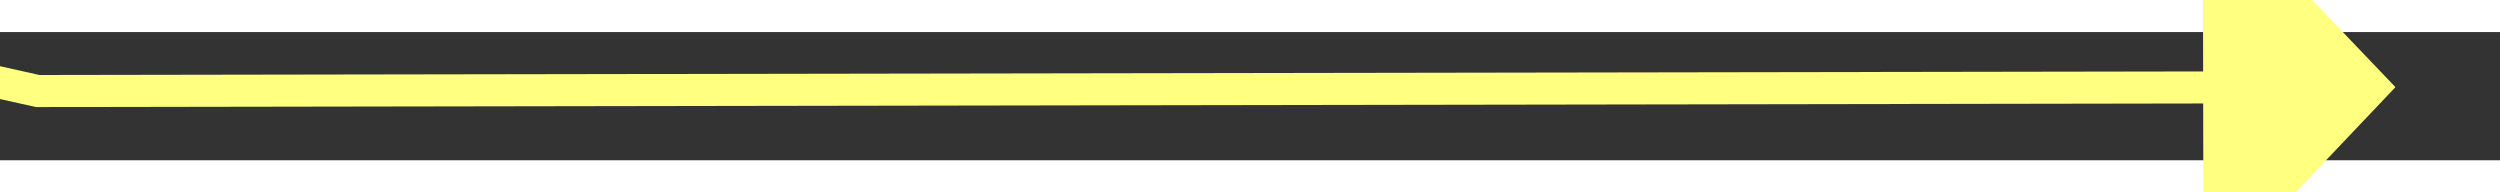 ﻿<?xml version="1.0" encoding="utf-8"?>
<svg version="1.1" xmlns:xlink="http://www.w3.org/1999/xlink" width="78px" height="6px" preserveAspectRatio="xMinYMid meet" viewBox="966 3437  78 4" xmlns="http://www.w3.org/2000/svg">
  <rect x="966" y="3437" width="78" height="4" fill="#333333" stroke="none"/>
  <g transform="matrix(0.515 -0.857 0.857 0.515 -2460.412 2529.237 )">
    <path d="M 0 0  L 28 84  L 63.418 142.719  " stroke-width="1" stroke="#ffff80" fill="none" transform="matrix(1 0 0 1 958 3323 )" />
    <path d="M 57.506 145.116  L 66 147  L 68.296 138.608  L 57.506 145.116  Z " fill-rule="nonzero" fill="#ffff80" stroke="none" transform="matrix(1 0 0 1 958 3323 )" />
  </g>
</svg>